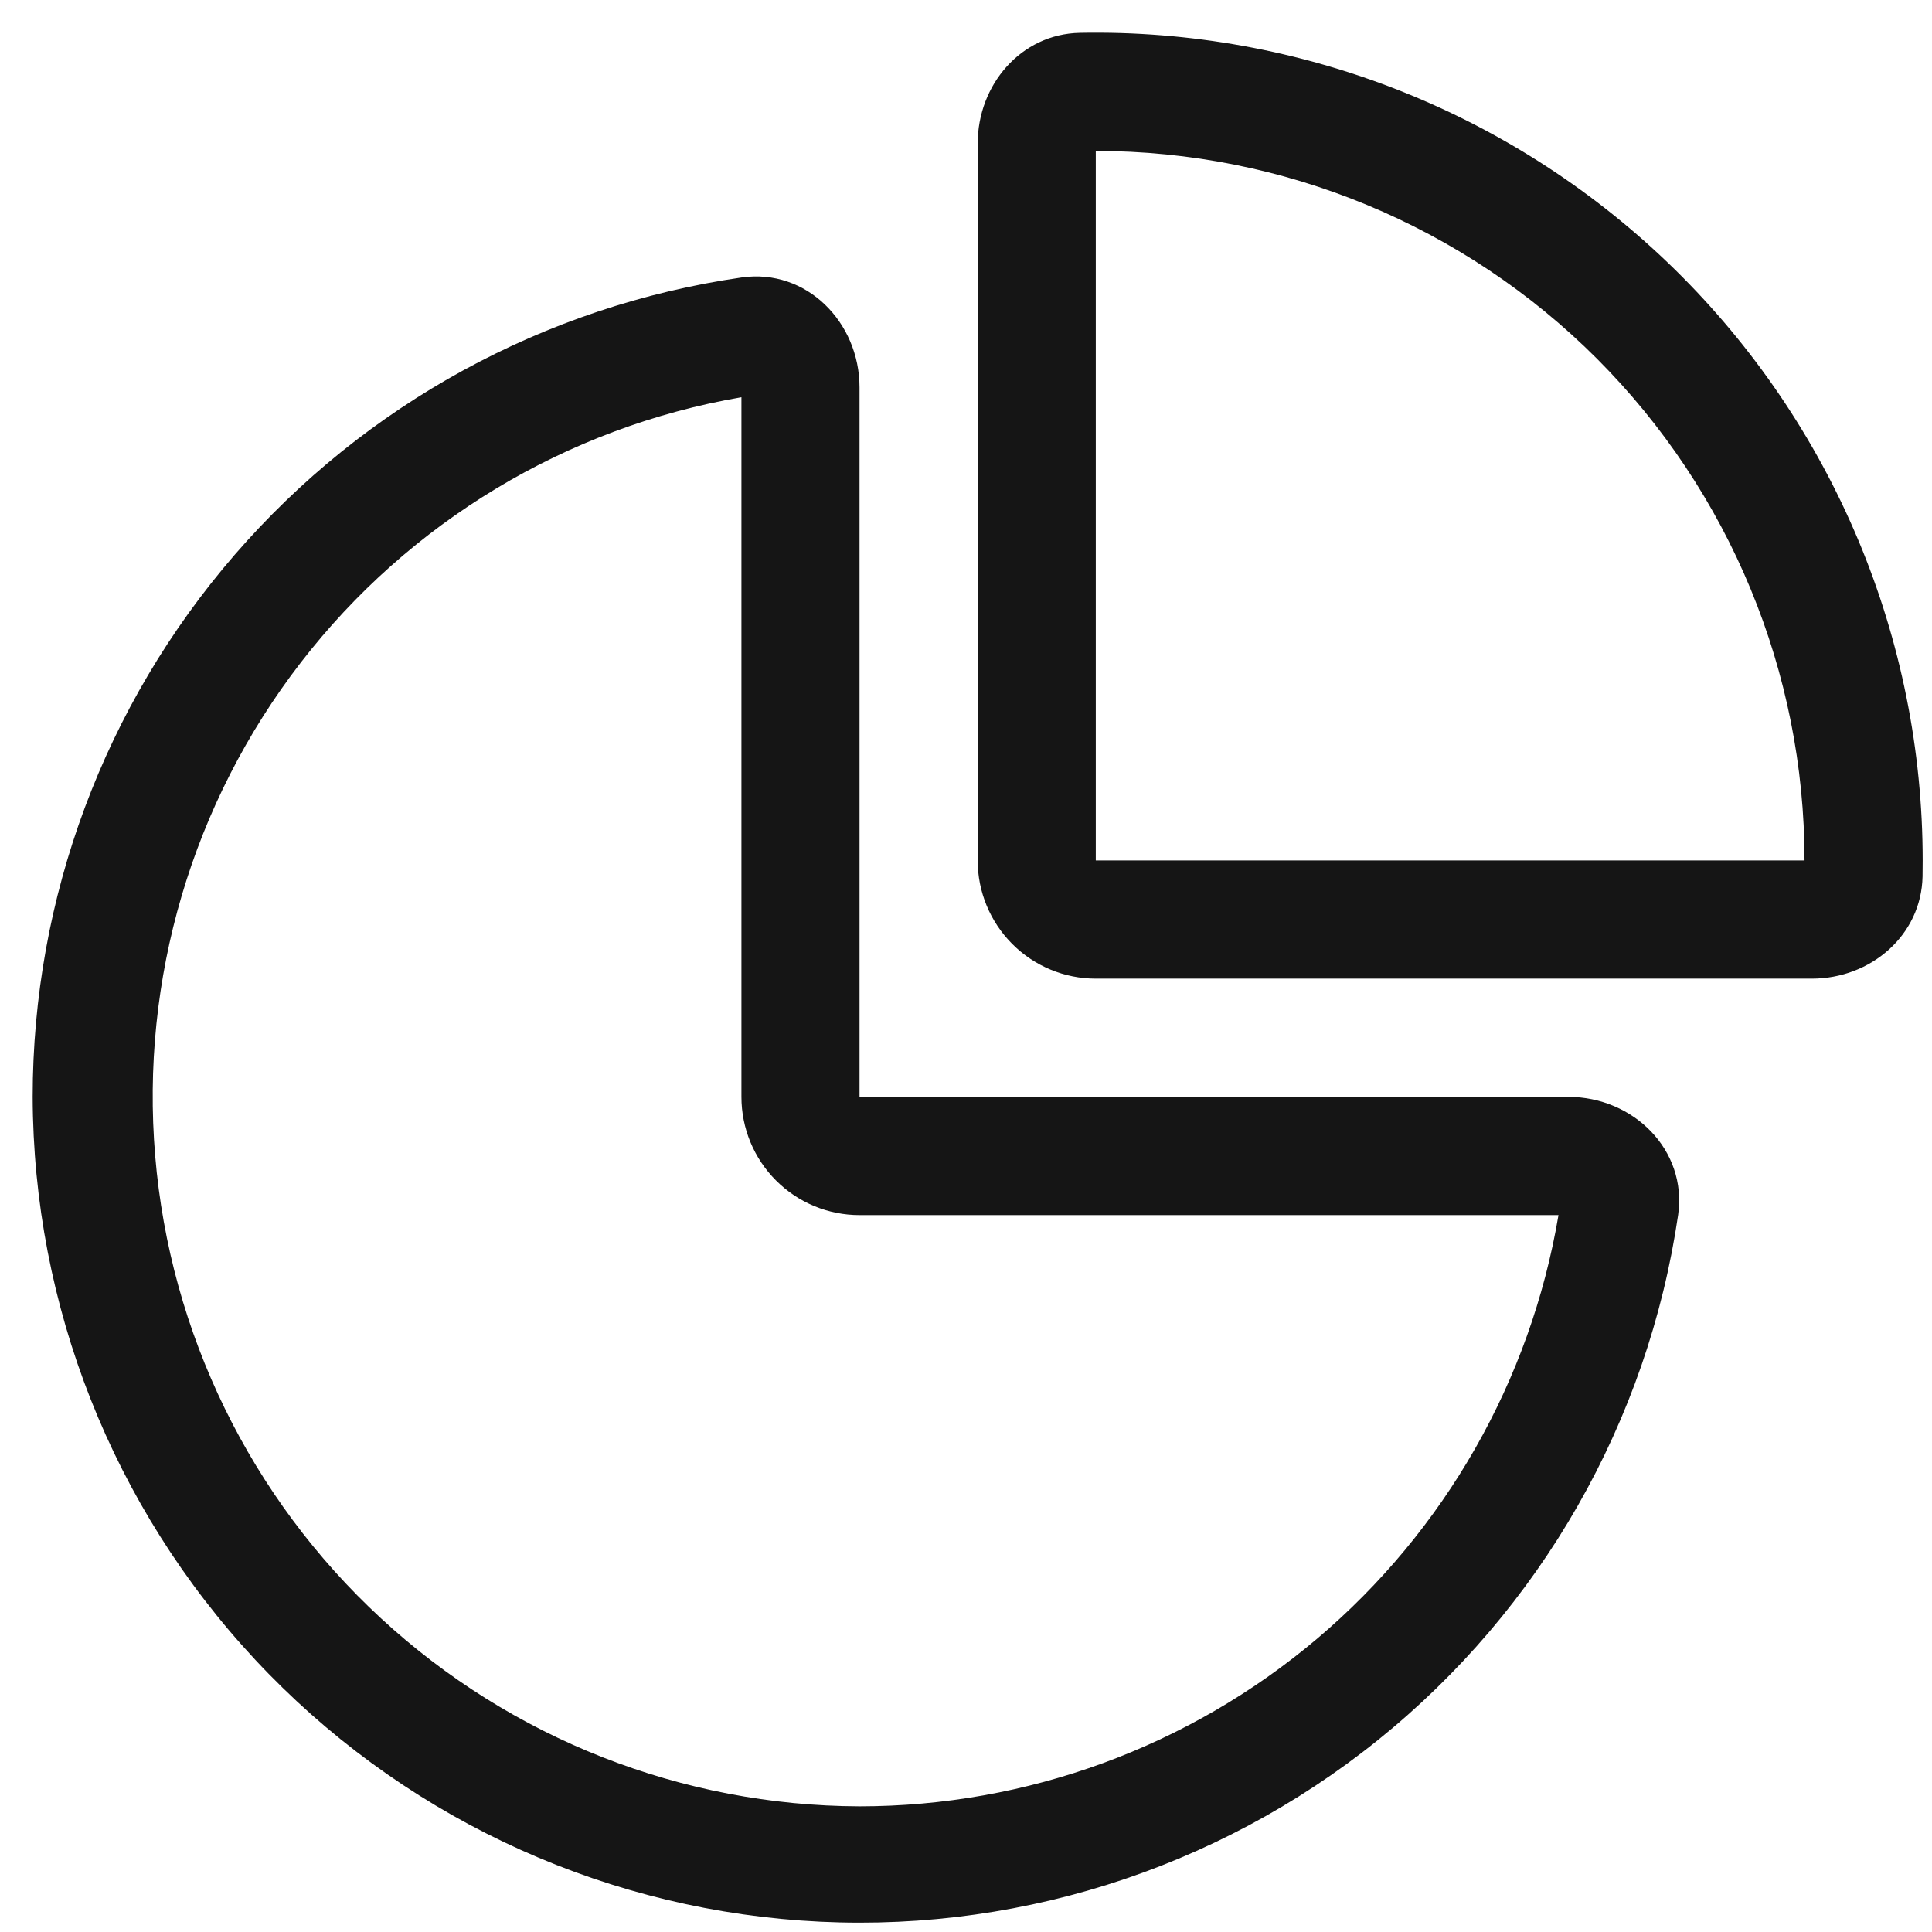 <svg width="46" height="46" viewBox="0 0 46 46" fill="none" xmlns="http://www.w3.org/2000/svg">
<path d="M20.465 28.931C19.719 28.931 19.004 28.635 18.477 28.107C17.949 27.579 17.653 26.863 17.653 26.116V9.458C13.49 10.175 9.747 12.429 7.163 15.773C4.579 19.118 3.341 23.31 3.695 27.524C4.048 31.737 5.966 35.664 9.071 38.531C12.176 41.398 16.241 42.995 20.465 43.008C24.453 43.007 28.312 41.594 31.359 39.017C34.405 36.44 36.441 32.867 37.107 28.931H20.465ZM17.661 6.606C19.2 6.387 20.465 7.671 20.465 9.225V26.116H37.34C38.893 26.116 40.175 27.383 39.956 28.923C39.235 33.846 36.681 38.314 32.807 41.431C28.932 44.548 24.023 46.083 19.065 45.727C14.107 45.372 9.466 43.153 6.075 39.516C2.683 35.879 0.791 31.092 0.778 26.116C0.778 21.376 2.485 16.794 5.586 13.211C8.687 9.627 12.974 7.283 17.661 6.606ZM26.09 20.486V3.594C30.566 3.594 34.858 5.374 38.023 8.541C41.187 11.709 42.965 16.006 42.965 20.486H26.09ZM43.14 23.301C44.54 23.301 45.747 22.271 45.775 20.869L45.778 20.486C45.778 17.865 45.256 15.271 44.243 12.855C43.229 10.44 41.745 8.25 39.876 6.415C38.007 4.581 35.791 3.137 33.359 2.17C30.926 1.203 28.325 0.731 25.708 0.782C24.307 0.81 23.278 2.02 23.278 3.419V20.486C23.278 21.232 23.574 21.948 24.102 22.476C24.629 23.004 25.344 23.301 26.09 23.301H43.14Z" fill="#151515"/>
</svg>
